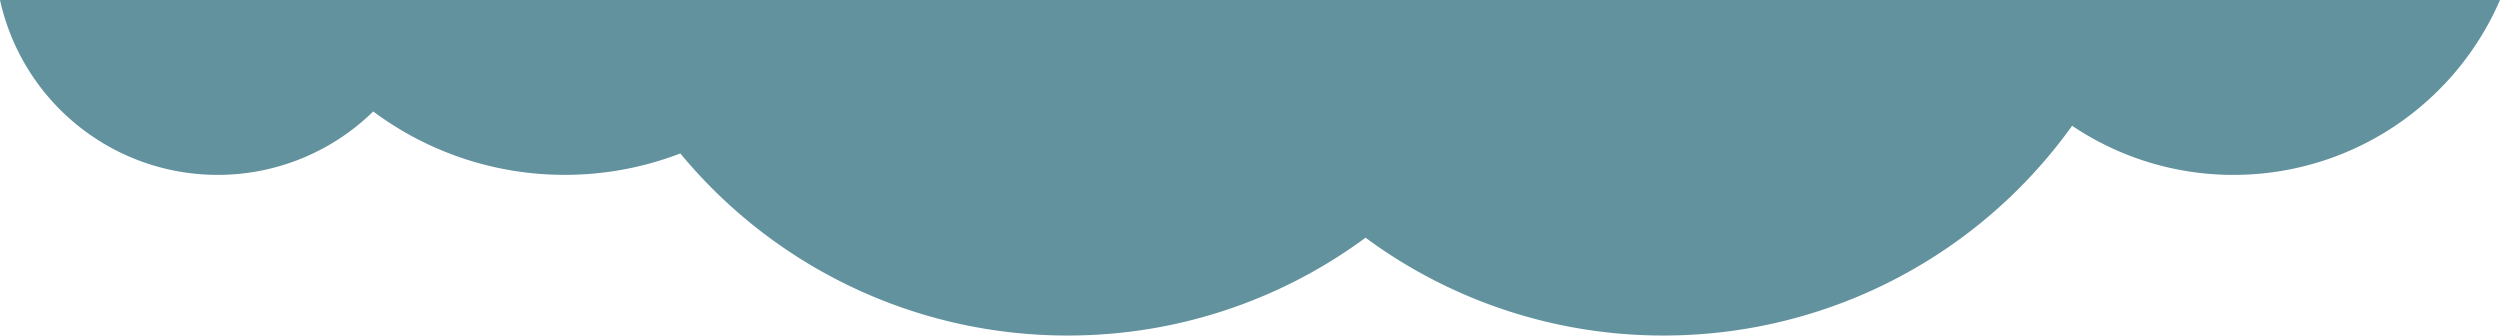 <svg xmlns="http://www.w3.org/2000/svg" viewBox="0 0 583.21 78.27"><defs><style>.cls-1{fill:#62929E;}</style></defs><path class="cls-1" d="M0,0A52,52,0,0,0,50.77,40.8,51.84,51.84,0,0,0,87.07,26a74.61,74.61,0,0,0,44.7,14.79,74.8,74.8,0,0,0,26.94-5,117,117,0,0,0,90.34,42.48,116.73,116.73,0,0,0,69.51-22.82,116.78,116.78,0,0,0,69.52,22.82,117.11,117.11,0,0,0,95.31-48.93A67.38,67.38,0,0,0,521.07,40.8,67.73,67.73,0,0,0,583.21,0Z"/></svg>